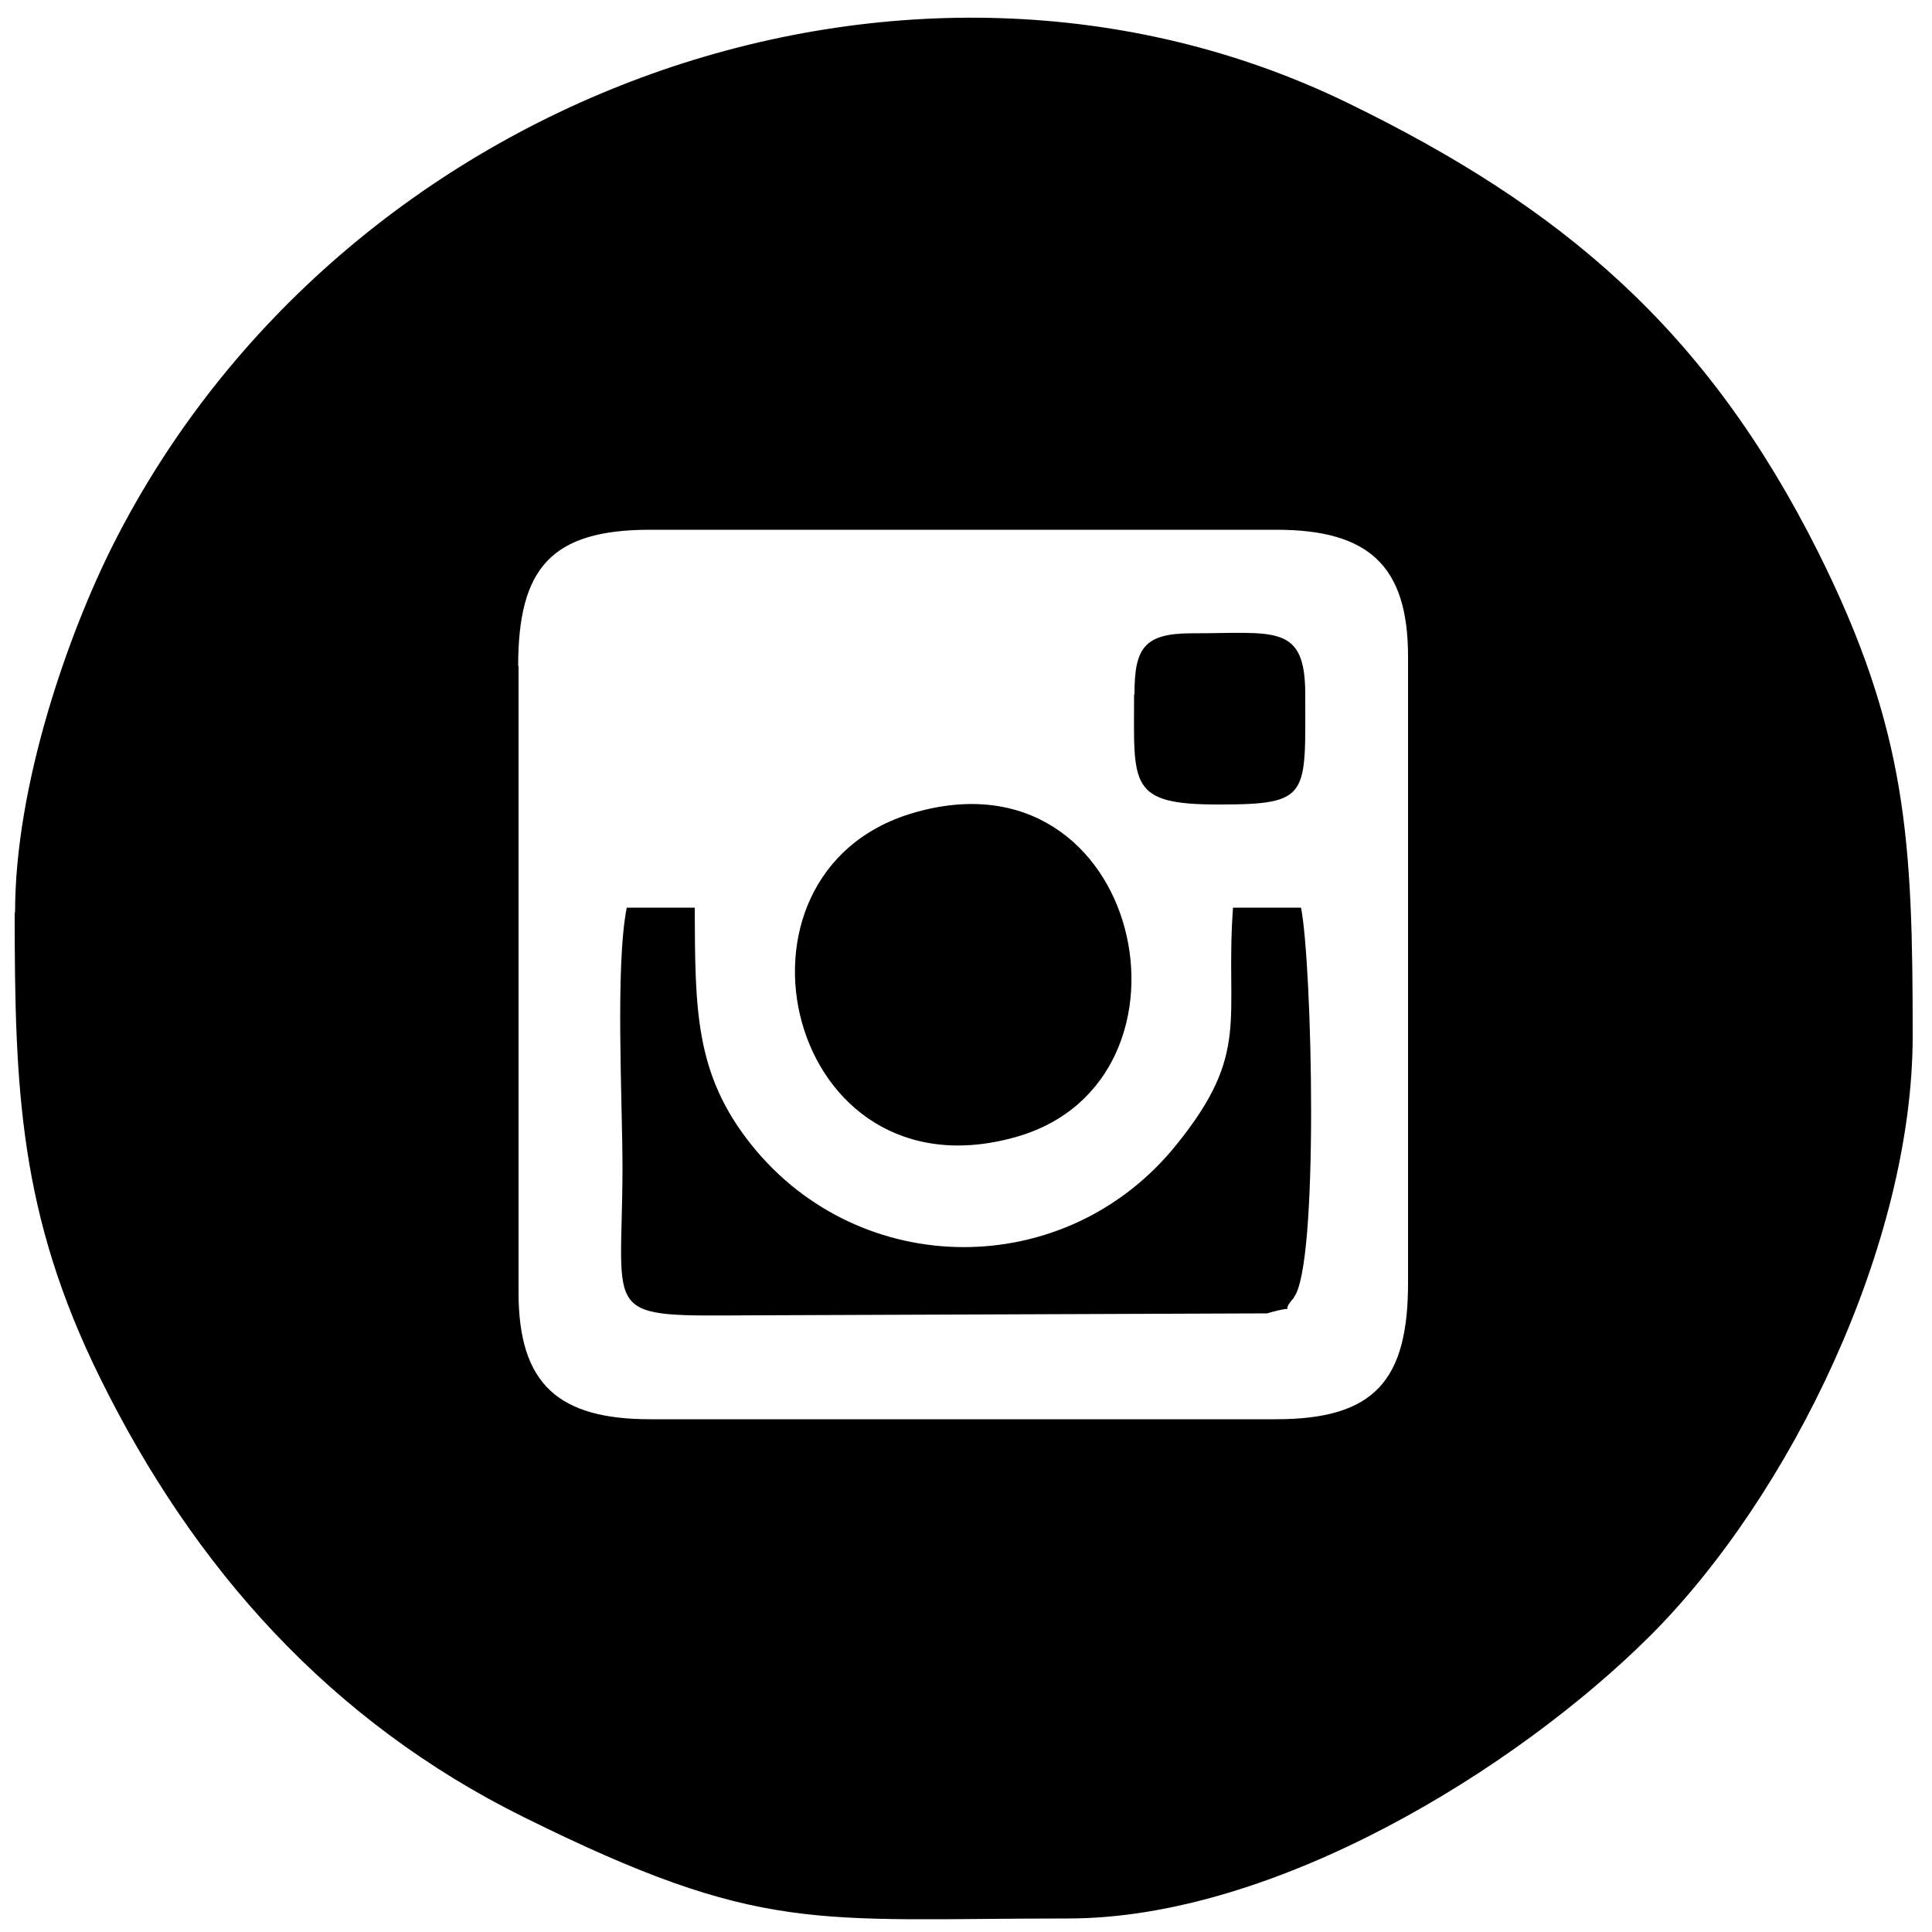 <?xml version="1.0" encoding="UTF-8"?>
<!DOCTYPE svg PUBLIC "-//W3C//DTD SVG 1.0//EN" "http://www.w3.org/TR/2001/REC-SVG-20010904/DTD/svg10.dtd">
<!-- Creator: CorelDRAW 2020 (64-Bit) -->
<?xml-stylesheet href="instagram.css" type="text/css"?>
<svg xmlns="http://www.w3.org/2000/svg" xml:space="preserve" width="50mm" height="50mm" version="1.0" style="shape-rendering:geometricPrecision; text-rendering:geometricPrecision; image-rendering:optimizeQuality; fill-rule:evenodd; clip-rule:evenodd"
viewBox="0 0 5000 5000"
 xmlns:xlink="http://www.w3.org/1999/xlink"
 xmlns:xodm="http://www.corel.com/coreldraw/odm/2003">
 <g id="Слой_x0020_1">
  <path class="fil0" d="M38 2362c0,456 12,781 221,1204 243,493 596,889 1097,1137 616,305 750,262 1408,262 536,0 1160,-387 1505,-730 367,-366 681,-1018 681,-1554 0,-502 -13,-789 -245,-1253 -289,-576 -662,-892 -1220,-1163 -1132,-549 -2600,-30 -3193,1146 -115,229 -253,619 -253,950l-1 1zm2897 -565c0,234 -17,286 222,285 234,0 221,-23 221,-285 0,-184 -79,-158 -294,-158 -124,0 -148,39 -148,158l-1 0zm-572 307c-528,155 -329,1009 268,838 511,-146 325,-1013 -268,-838zm985 1254c66,-79 48,-864 19,-1009l-176 0c-21,291 47,374 -146,613 -286,356 -820,352 -1101,0 -146,-183 -145,-350 -146,-613l-176 0c-30,152 -11,502 -11,676 -1,394 -61,381 344,379l1324 -5c94,-27 25,9 70,-41l-1 0zm-2006 -1634l0 1621c0,238 104,328 341,328l1619 0c255,0 342,-100 342,-353l0 -1621c0,-237 -104,-328 -341,-328l-1621 0c-256,0 -341,100 -341,353l1 0z"/>
 </g>
</svg>
